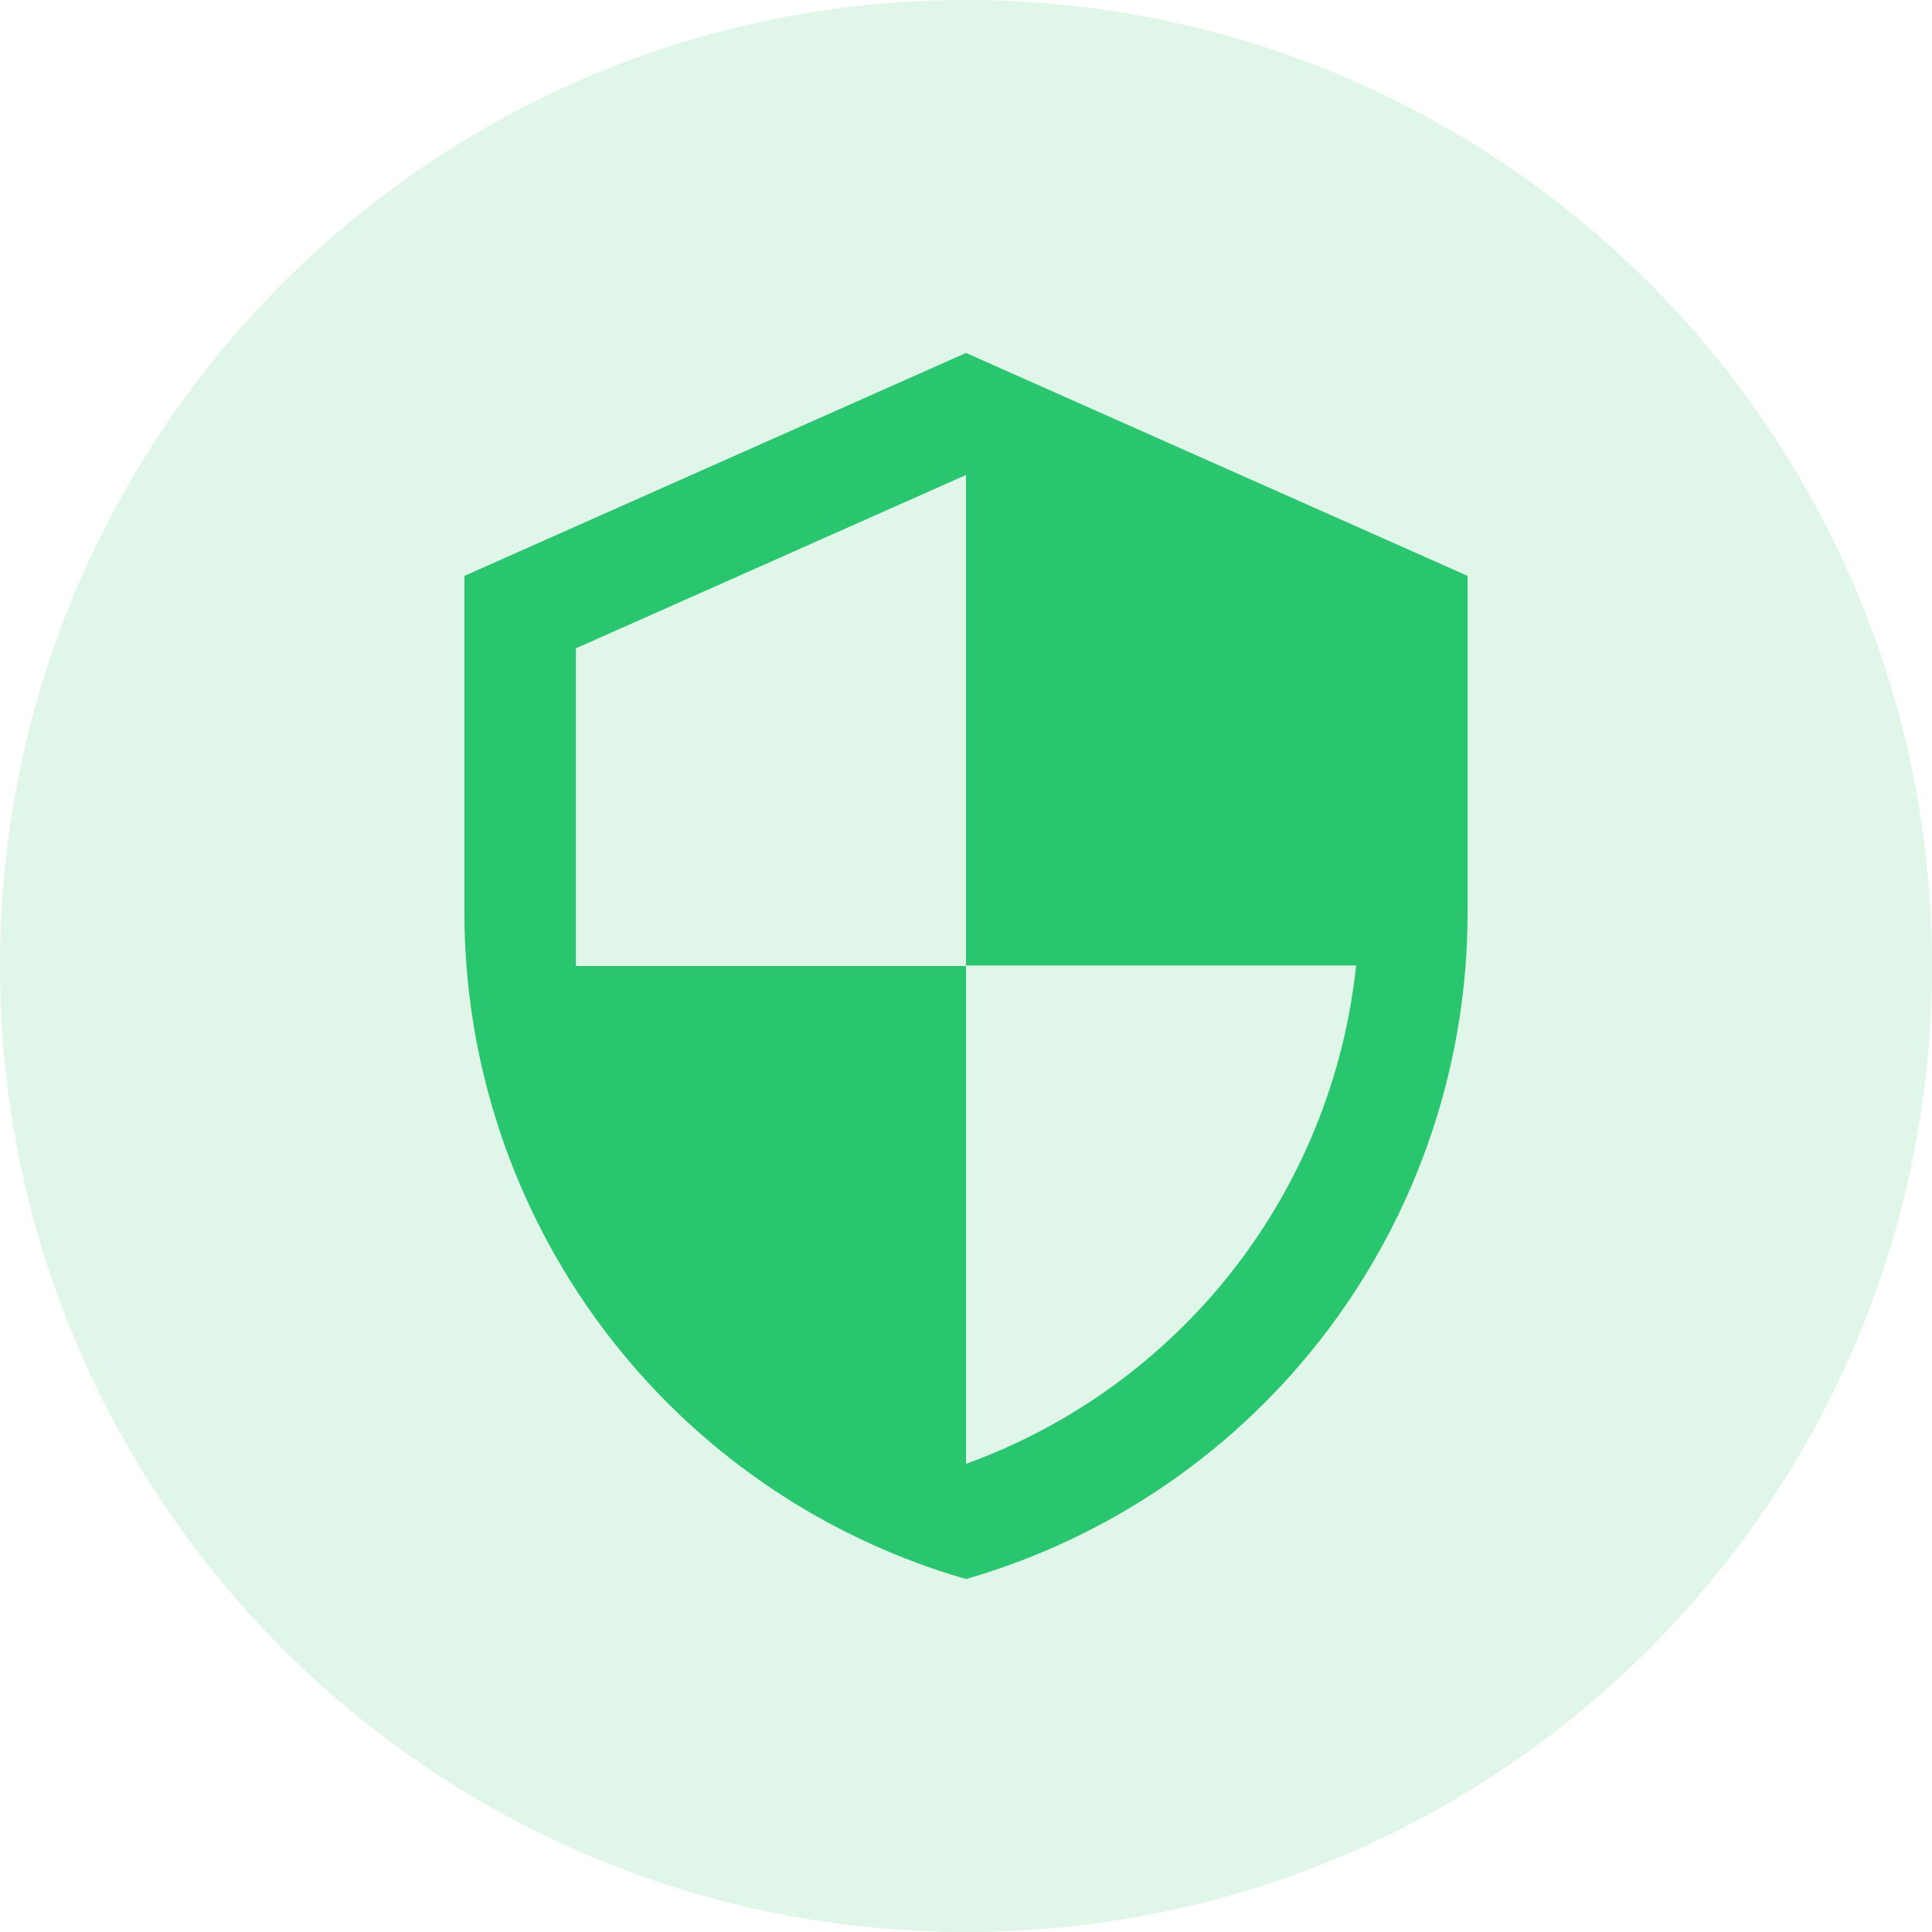<svg width="26" height="26" viewBox="0 0 26 26" fill="none" xmlns="http://www.w3.org/2000/svg">
<path d="M26 13C26 5.82 20.18 0 13 0C5.82 0 0 5.82 0 13C0 20.18 5.82 26 13 26C20.18 26 26 20.18 26 13Z" fill="#28C66F" fill-opacity="0.15"/>
<path d="M13 4.75L6.25 7.75V12.25C6.243 14.28 6.899 16.257 8.117 17.881C9.335 19.505 11.049 20.688 13 21.25C14.951 20.688 16.665 19.505 17.883 17.881C19.101 16.257 19.757 14.28 19.75 12.25V7.75L13 4.75ZM13 12.993H18.25C18.092 14.491 17.516 15.914 16.588 17.1C15.659 18.286 14.416 19.187 13 19.7V13H7.75V8.725L13 6.392V12.993Z" fill="#29C56F"/>
</svg>
